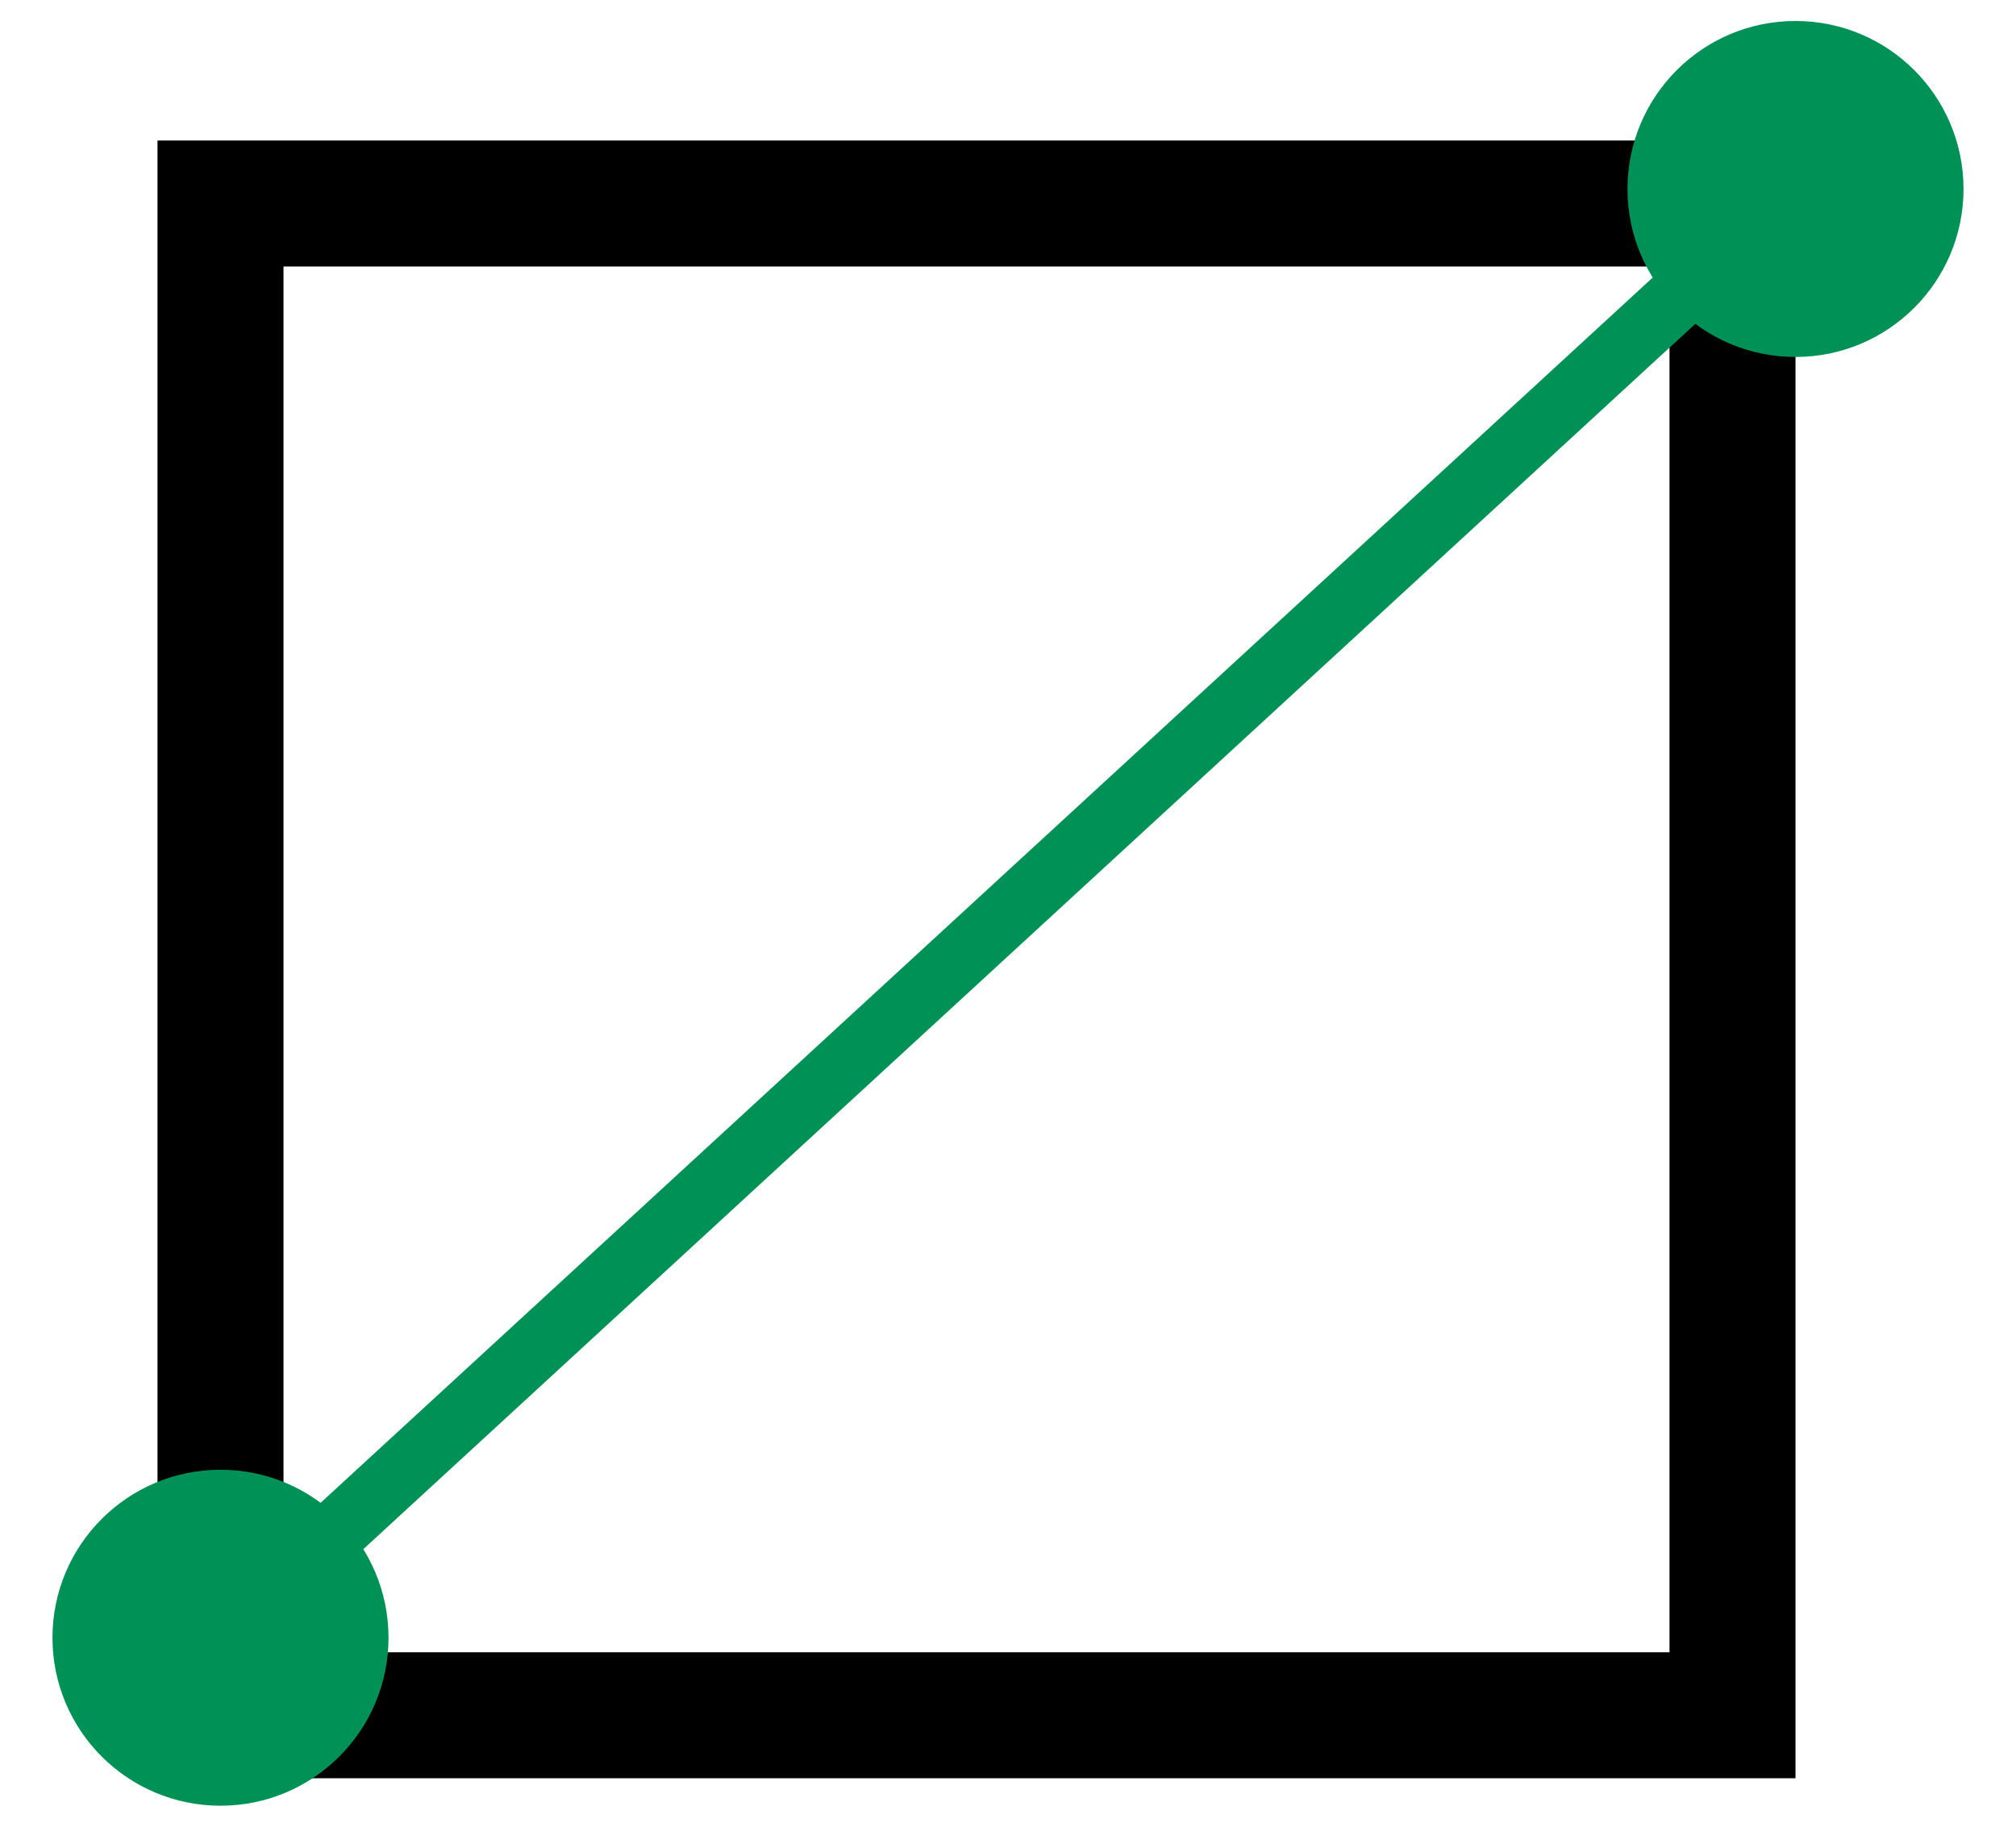 <svg width="32" height="29" viewBox="0 0 32 29" fill="none" xmlns="http://www.w3.org/2000/svg">
<path d="M3.5 27.231V3.231H27.5V27.231H3.5Z" stroke="black" stroke-width="2" stroke-linecap="round"/>
<path d="M0.833 26C0.833 27.473 2.027 28.667 3.5 28.667C4.973 28.667 6.167 27.473 6.167 26C6.167 24.527 4.973 23.333 3.5 23.333C2.027 23.333 0.833 24.527 0.833 26ZM25.833 3C25.833 4.473 27.027 5.667 28.5 5.667C29.973 5.667 31.167 4.473 31.167 3C31.167 1.527 29.973 0.333 28.5 0.333C27.027 0.333 25.833 1.527 25.833 3ZM3.839 26.368L28.838 3.368L28.162 2.632L3.161 25.632L3.839 26.368Z" fill="#009156"/>
</svg>
